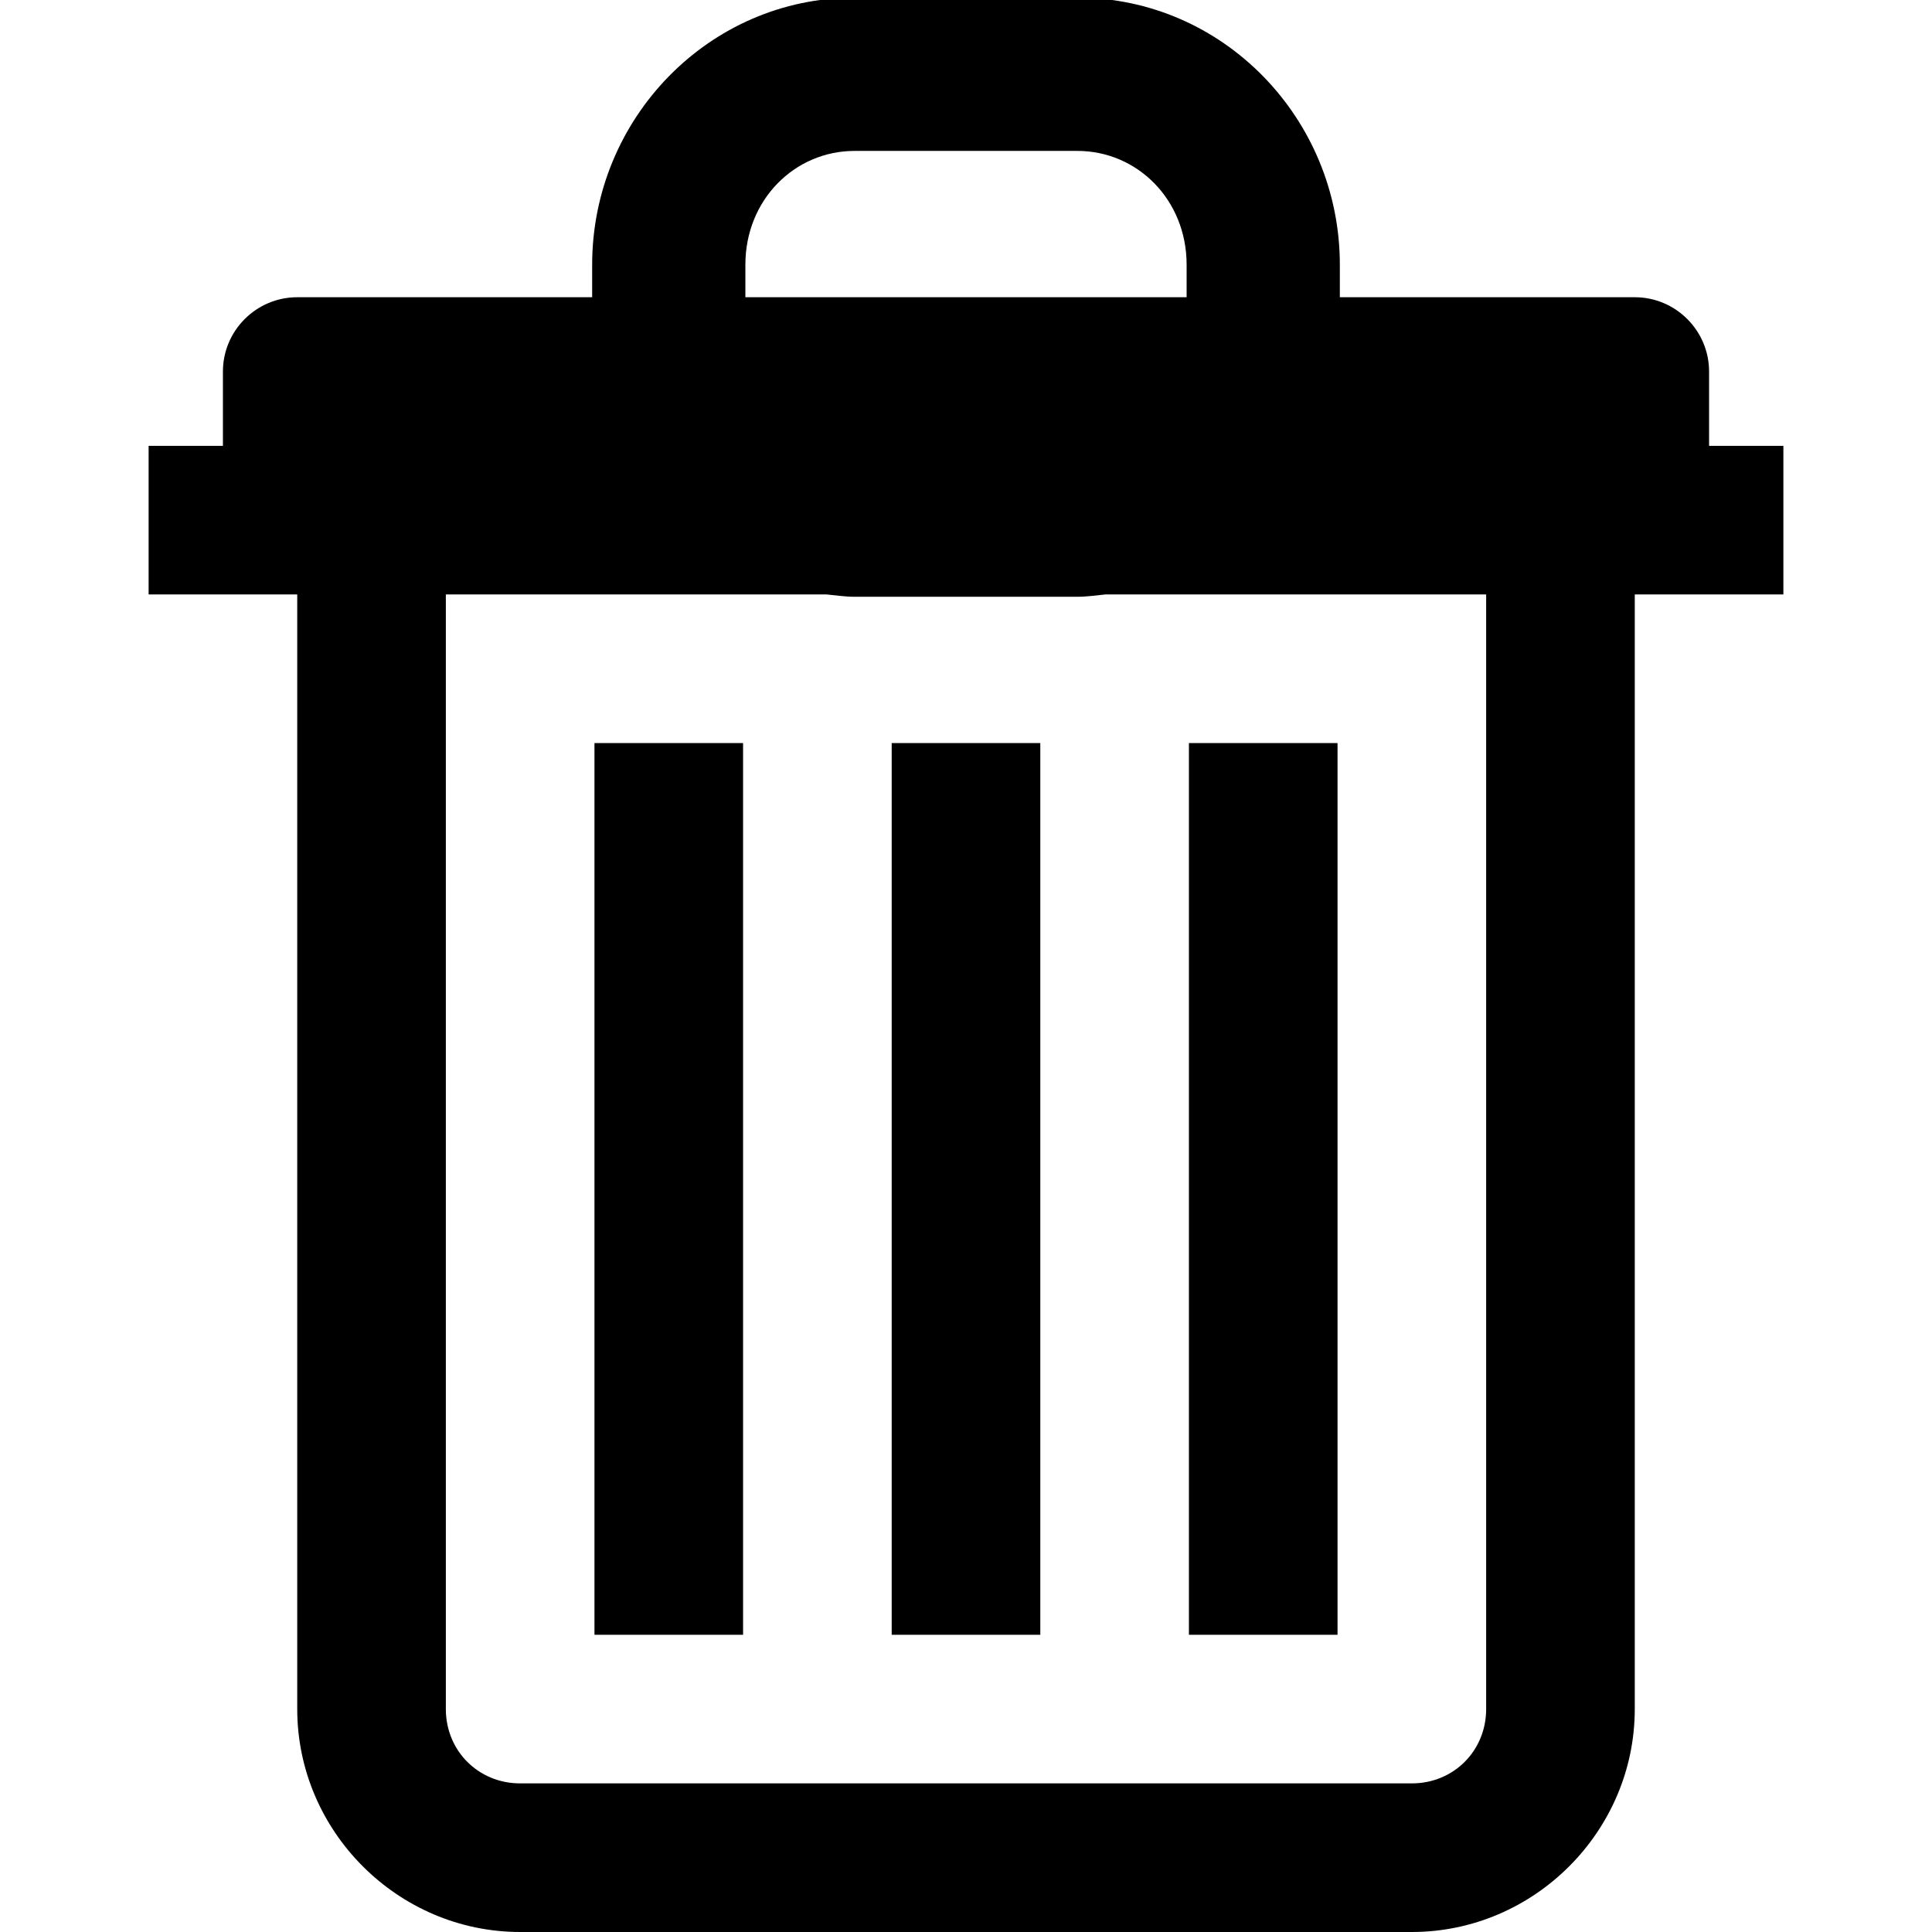 <?xml version="1.0" encoding="UTF-8"?>
<svg xmlns="http://www.w3.org/2000/svg" xmlns:xlink="http://www.w3.org/1999/xlink" viewBox="0 0 26 26" version="1.1" width="50px" height="50px">
<g id="surface1">
<path style=" " d="M 11.5 -0.031 C 9.543 -0.031 7.969 1.594 7.969 3.562 L 7.969 4 L 4 4 C 3.449 4 3 4.449 3 5 L 3 6 L 2 6 L 2 8 L 4 8 L 4 23 C 4 24.645 5.355 26 7 26 L 19 26 C 20.645 26 22 24.645 22 23 L 22 8 L 24 8 L 24 6 L 23 6 L 23 5 C 23 4.449 22.551 4 22 4 L 18.031 4 L 18.031 3.562 C 18.031 1.594 16.457 -0.031 14.5 -0.031 Z M 11.5 2.031 L 14.5 2.031 C 15.305 2.031 15.969 2.688 15.969 3.562 L 15.969 4 L 10.031 4 L 10.031 3.562 C 10.031 2.688 10.695 2.031 11.5 2.031 Z M 6 8 L 11.125 8 C 11.25 8.012 11.371 8.031 11.5 8.031 L 14.5 8.031 C 14.629 8.031 14.75 8.012 14.875 8 L 20 8 L 20 23 C 20 23.562 19.562 24 19 24 L 7 24 C 6.438 24 6 23.562 6 23 Z M 8 10 L 8 22 L 10 22 L 10 10 Z M 12 10 L 12 22 L 14 22 L 14 10 Z M 16 10 L 16 22 L 18 22 L 18 10 Z "/>
</g>
</svg>
